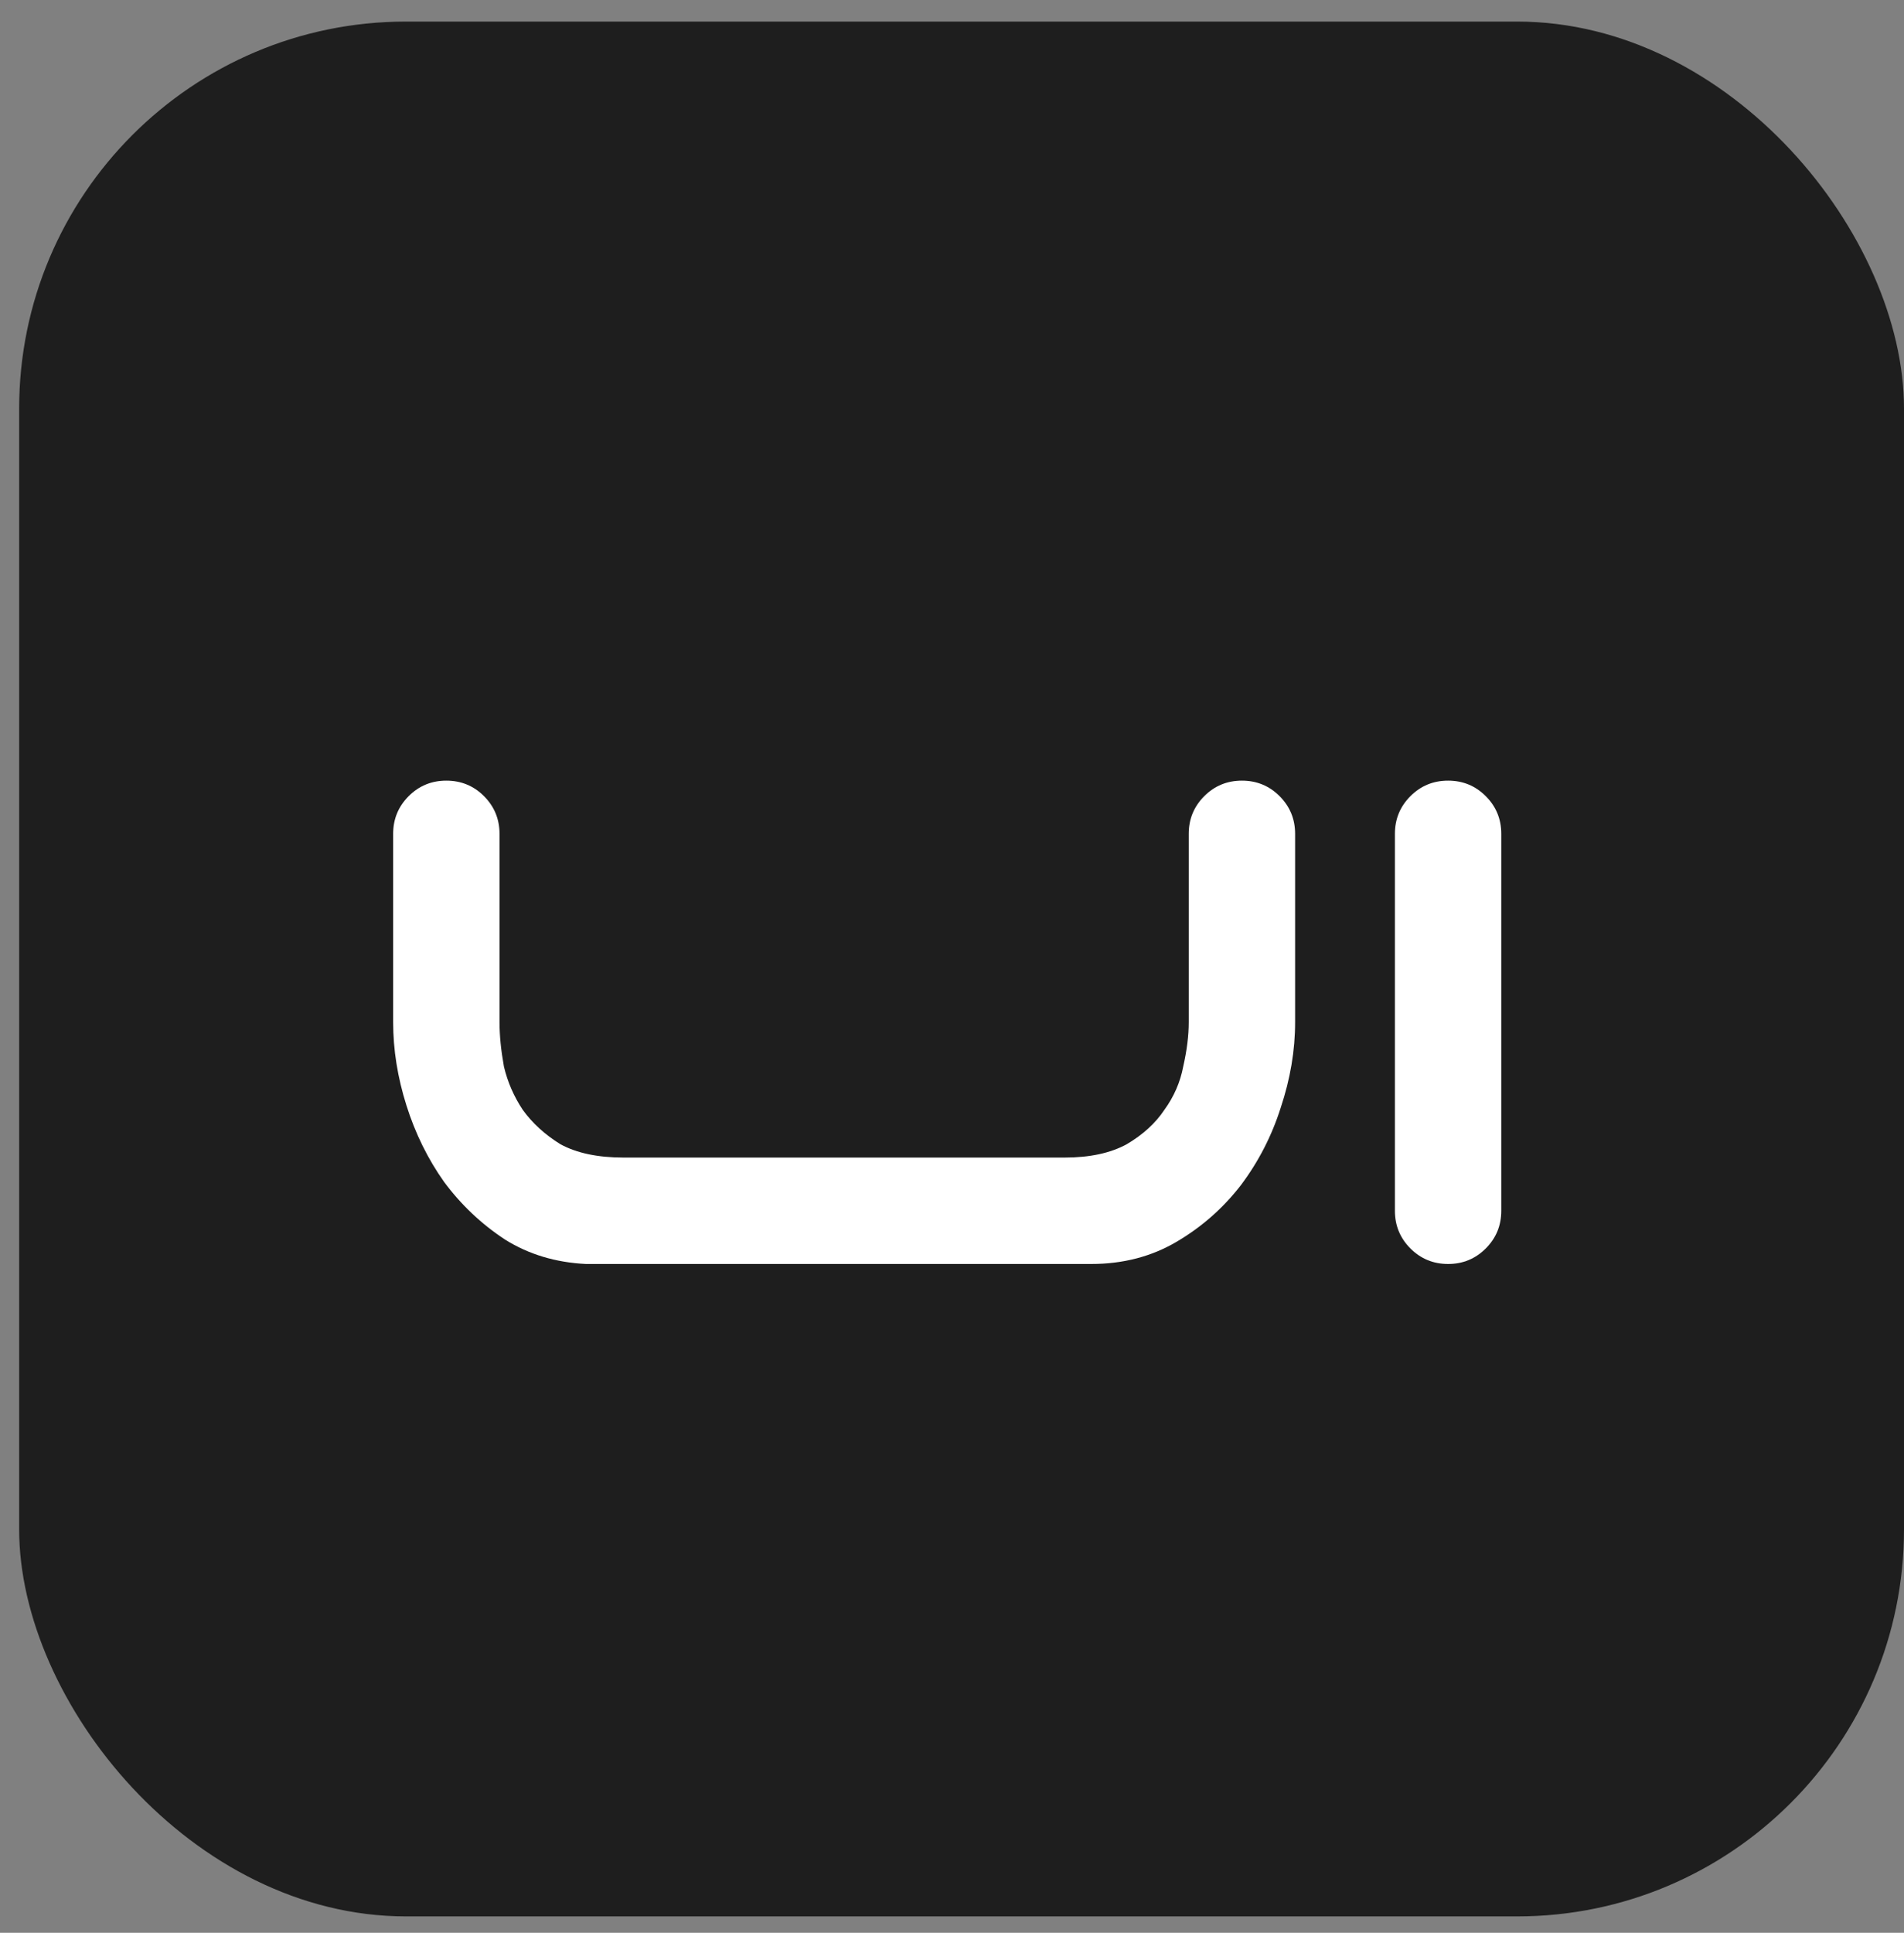 <svg width="68" height="69" viewBox="0 0 68 69" fill="none" xmlns="http://www.w3.org/2000/svg">
<rect x="0" y="0" width="68" height="69" fill="#808080" stroke="none"/>
<rect x="0.684" y="0.77" width="67.316" height="67.644" rx="13.817" fill="#1E1E1E"/>
<path d="M17.84 36.495C17.84 36.97 17.893 37.498 17.998 38.078C18.13 38.633 18.355 39.147 18.671 39.622C19.014 40.097 19.463 40.506 20.017 40.849C20.597 41.165 21.349 41.324 22.272 41.324H38.023C38.92 41.324 39.659 41.165 40.239 40.849C40.819 40.506 41.268 40.097 41.584 39.622C41.928 39.147 42.152 38.633 42.257 38.078C42.389 37.498 42.455 36.97 42.455 36.495V29.768C42.455 29.24 42.64 28.792 43.009 28.422C43.379 28.053 43.827 27.868 44.355 27.868C44.882 27.868 45.331 28.053 45.7 28.422C46.069 28.792 46.254 29.24 46.254 29.768V36.495C46.254 37.498 46.083 38.514 45.74 39.543C45.423 40.545 44.948 41.469 44.315 42.313C43.682 43.131 42.917 43.803 42.02 44.331C41.123 44.859 40.107 45.123 38.973 45.123H20.927C19.845 45.07 18.882 44.78 18.038 44.252C17.194 43.698 16.468 43.012 15.861 42.194C15.281 41.376 14.832 40.466 14.516 39.464C14.199 38.461 14.041 37.472 14.041 36.495V29.768C14.041 29.24 14.226 28.792 14.595 28.422C14.964 28.053 15.413 27.868 15.941 27.868C16.468 27.868 16.917 28.053 17.286 28.422C17.655 28.792 17.84 29.24 17.84 29.768V36.495Z" fill="white"/>
<path d="M53.617 43.223C53.617 43.751 53.433 44.199 53.063 44.569C52.694 44.938 52.246 45.123 51.718 45.123C51.19 45.123 50.742 44.938 50.372 44.569C50.003 44.199 49.818 43.751 49.818 43.223V29.768C49.818 29.24 50.003 28.792 50.372 28.422C50.742 28.053 51.19 27.868 51.718 27.868C52.246 27.868 52.694 28.053 53.063 28.422C53.433 28.792 53.617 29.24 53.617 29.768V43.223Z" fill="white"/>
</svg>
